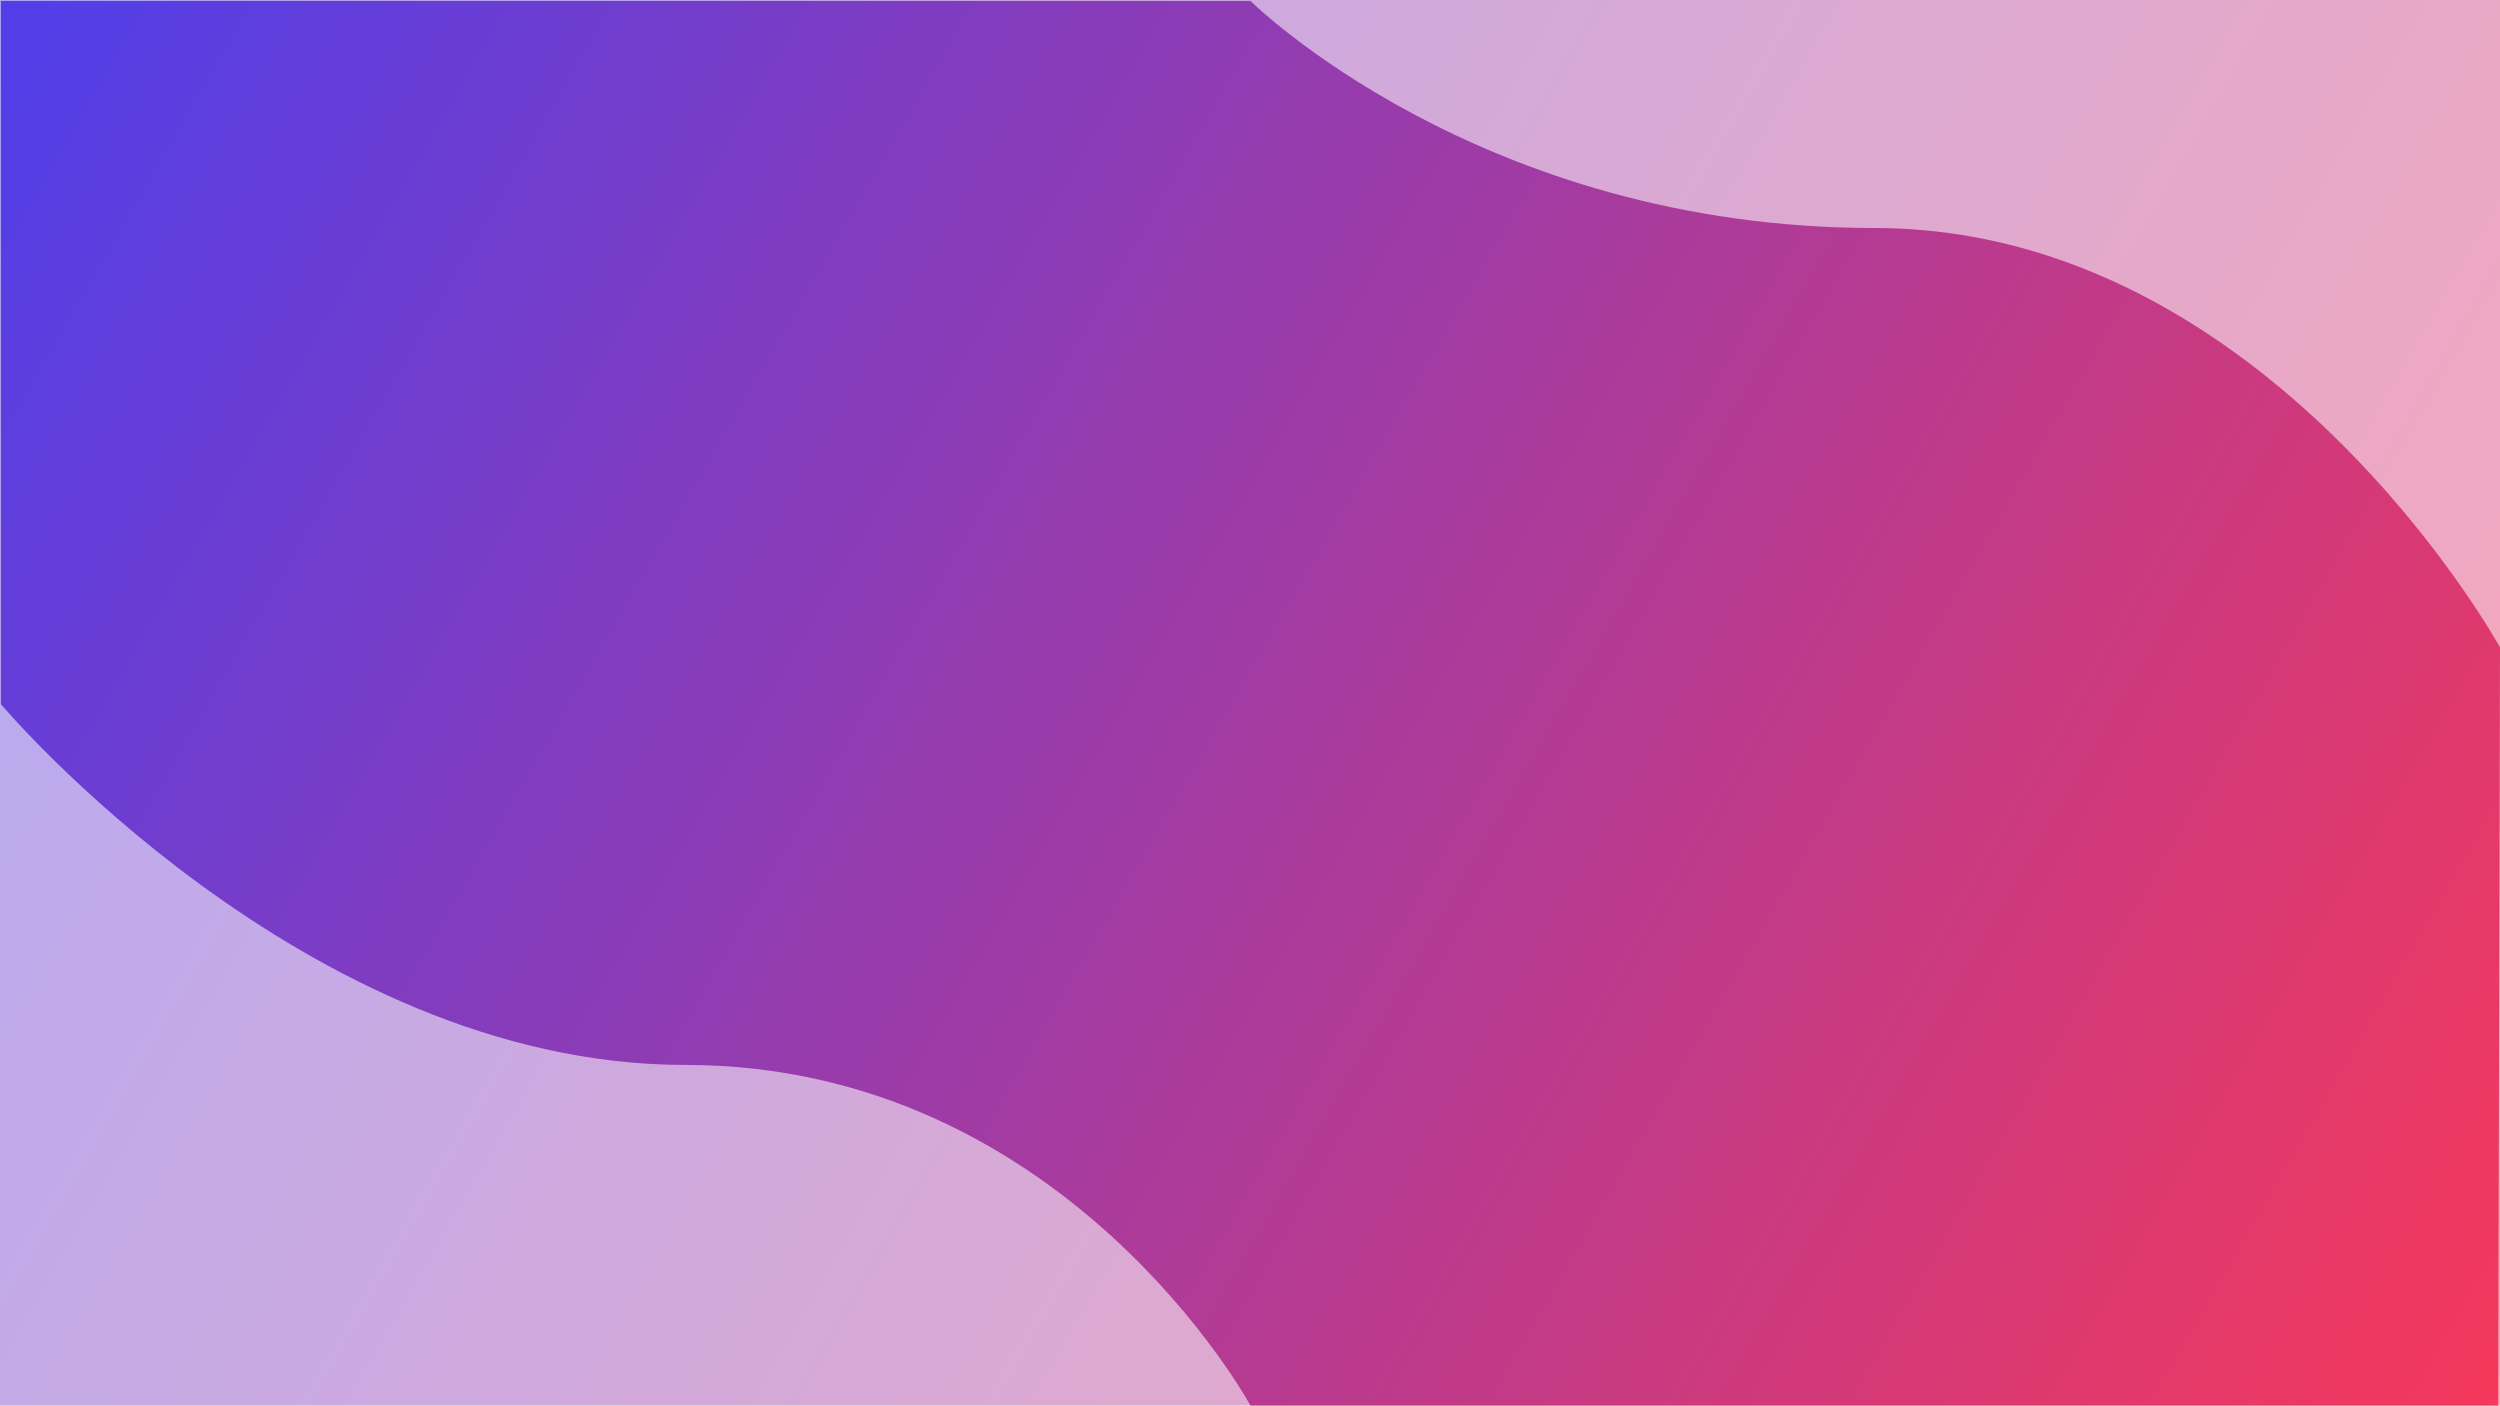 <svg xmlns="http://www.w3.org/2000/svg" xmlns:xlink="http://www.w3.org/1999/xlink" viewBox="0 0 1366 768"><defs><style>.cls-1{opacity:0.44;fill:url(#Namnlös_övertoning_25);}.cls-2{fill:url(#Namnlös_övertoning_25-2);}</style><linearGradient id="Namnlös_övertoning_25" x1="20.77" y1="1.66" x2="1377.82" y2="785.16" gradientUnits="userSpaceOnUse"><stop offset="0" stop-color="#523ee8"/><stop offset="1" stop-color="#f73859"/></linearGradient><linearGradient id="Namnlös_övertoning_25-2" x1="36.47" y1="-24.19" x2="1392.18" y2="758.53" xlink:href="#Namnlös_övertoning_25"/></defs><title>Lager 1</title><g id="Lager_2" data-name="Lager 2"><g id="Lager_1-2" data-name="Lager 1"><rect class="cls-1" width="1366" height="768"/><path class="cls-2" d="M.5,384.75S166.44,581.88,374.36,581.88,683.25,768,683.25,768H1365l1-414.27s-126-229.15-341.87-229.15S683.25.5,683.25.5H.5Z"/></g></g></svg>